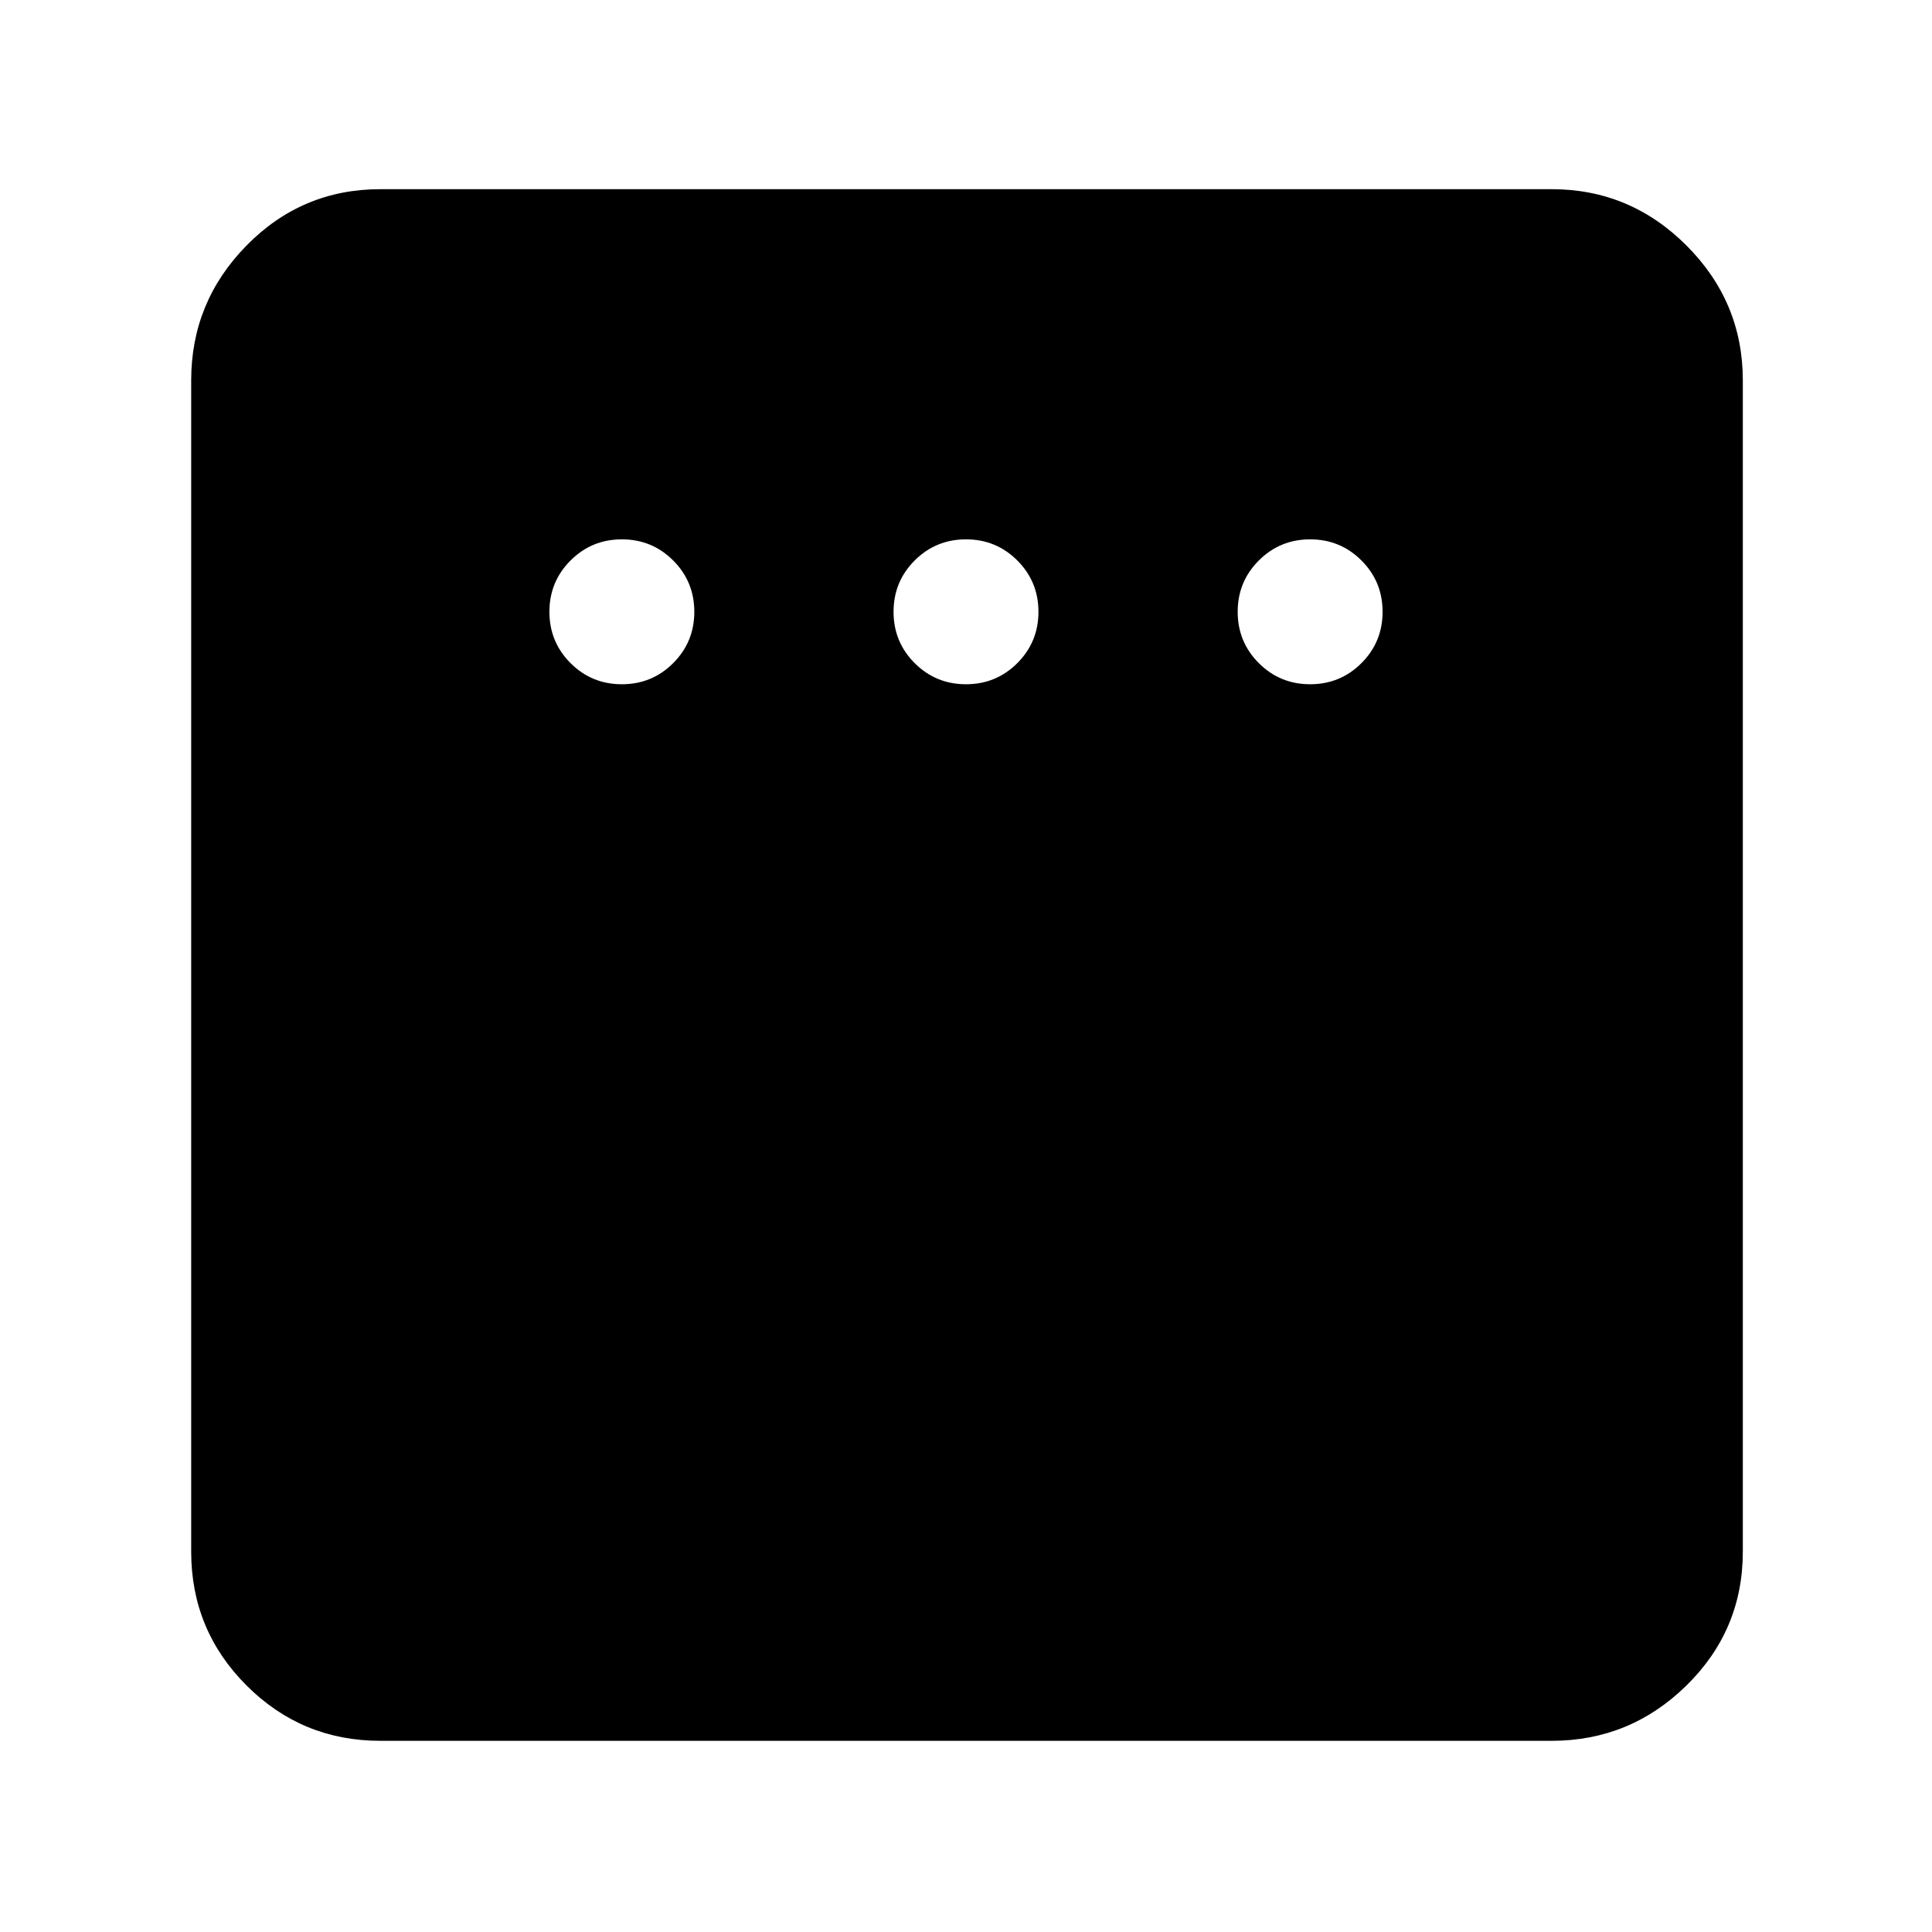 <svg xmlns="http://www.w3.org/2000/svg" height="48" width="48"><path d="M15.45 17Q16.2 17 16.725 16.475Q17.25 15.95 17.25 15.2Q17.25 14.45 16.725 13.925Q16.2 13.4 15.45 13.4Q14.7 13.4 14.175 13.925Q13.65 14.45 13.65 15.2Q13.65 15.95 14.175 16.475Q14.7 17 15.45 17ZM24 17Q24.75 17 25.275 16.475Q25.8 15.95 25.8 15.2Q25.8 14.45 25.275 13.925Q24.75 13.4 24 13.4Q23.25 13.4 22.725 13.925Q22.2 14.45 22.2 15.2Q22.2 15.95 22.725 16.475Q23.25 17 24 17ZM32.55 17Q33.3 17 33.825 16.475Q34.35 15.95 34.35 15.2Q34.35 14.45 33.825 13.925Q33.3 13.4 32.55 13.4Q31.8 13.4 31.275 13.925Q30.75 14.45 30.75 15.2Q30.75 15.95 31.275 16.475Q31.8 17 32.55 17ZM9.45 43.25Q7.5 43.25 6.125 41.875Q4.75 40.5 4.75 38.55V9.45Q4.75 7.5 6.125 6.1Q7.5 4.7 9.45 4.7H38.55Q40.5 4.7 41.9 6.1Q43.3 7.5 43.3 9.45V38.55Q43.3 40.5 41.9 41.875Q40.5 43.25 38.55 43.25Z"/></svg>